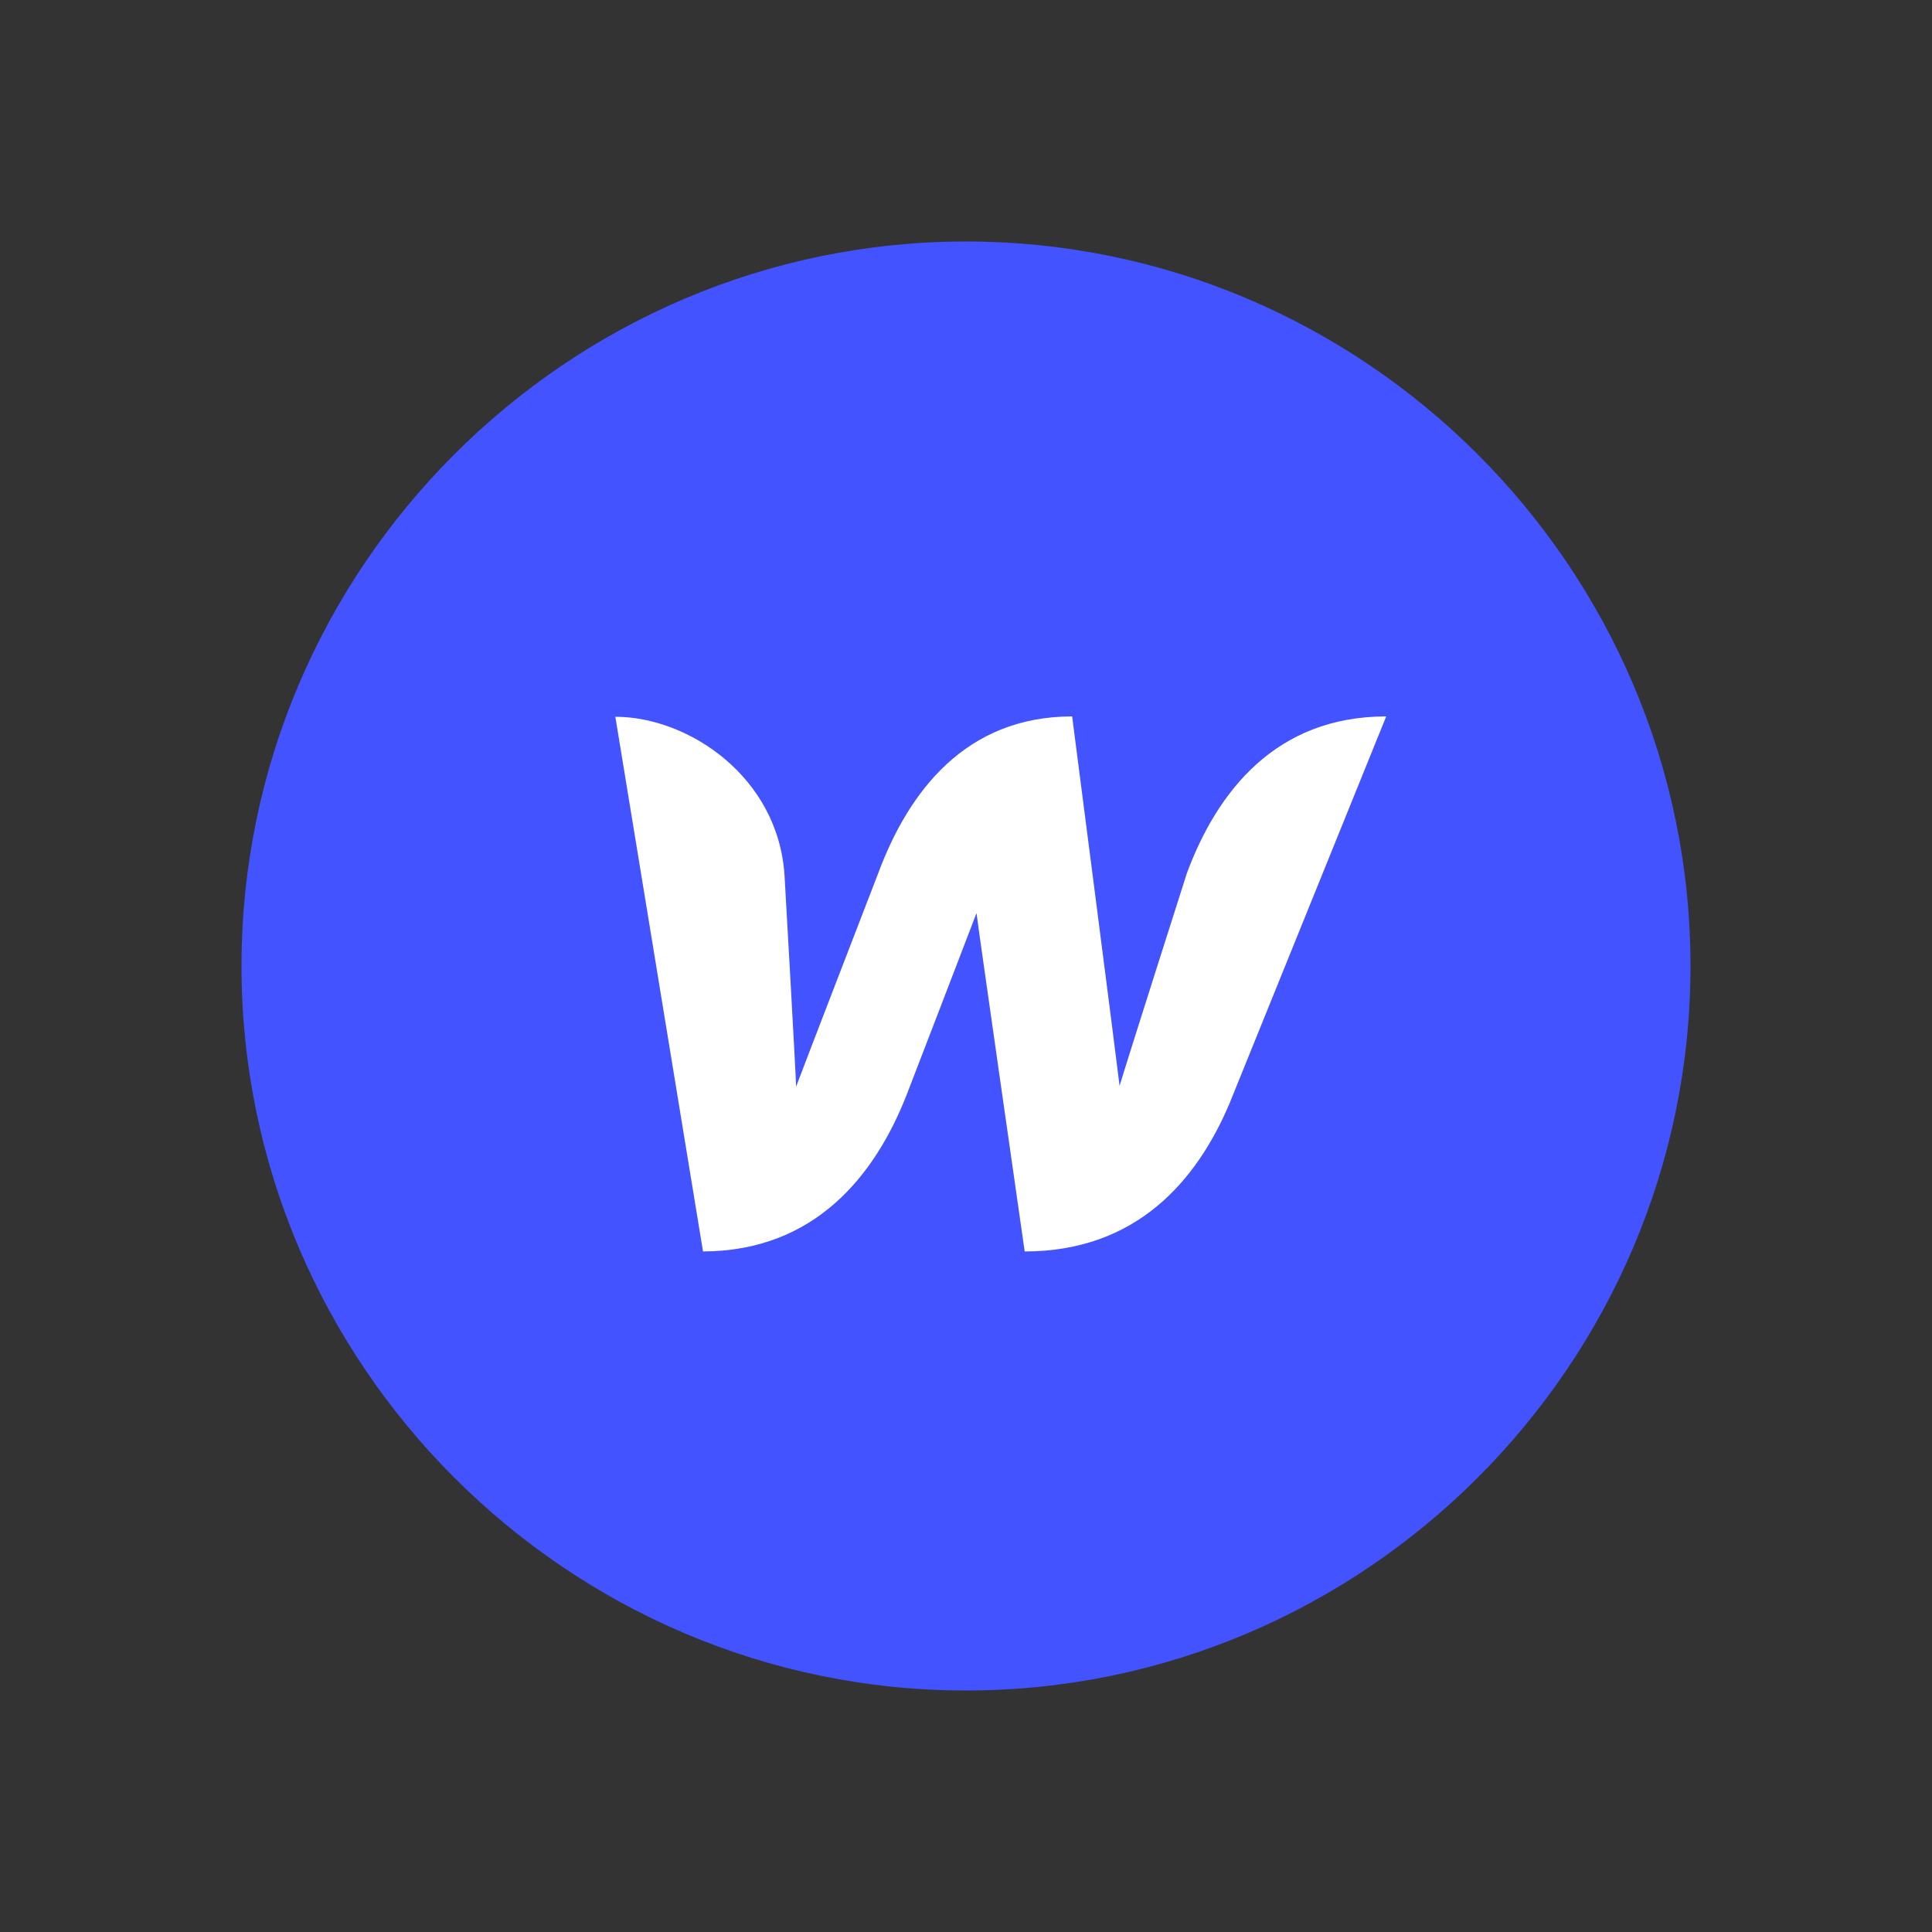 <svg width="400" height="400" viewBox="0 0 400 400" fill="none" xmlns="http://www.w3.org/2000/svg">
<rect x="0" y="0" width="400" height="400" fill="#333333" stroke="none"/>
<g clip-path="url(#clip0_333_57)">
<path d="M350 200C350 282.5 282.5 350 200 350C117.5 350 50 282.5 50 200C50 117.5 117.5 50 200 50C282.5 50 350 117.5 350 200Z" fill="#4353FF"/>
<path d="M245.75 180.725C245.75 180.725 232.775 221.375 231.8 224.825C231.425 221.375 221.975 148.325 221.975 148.325C199.85 148.325 188.075 164 181.85 180.725C181.85 180.725 166.1 221.525 164.825 224.975C164.75 221.75 162.425 181.175 162.425 181.175C161.075 160.775 142.475 148.4 127.4 148.4L145.55 259.1C168.725 259.025 181.175 243.35 187.7 226.7C187.7 226.7 201.575 190.7 202.175 189.05C202.325 190.625 212.15 259.1 212.15 259.1C235.325 259.1 247.85 244.4 254.6 228.35L287 148.325C264.05 148.325 251.975 164 245.75 180.725Z" fill="white"/>
</g>
<defs>
<clipPath id="clip0_333_57">
<rect width="300" height="300" fill="white" transform="translate(50 50)"/>
</clipPath>
</defs>
</svg>
